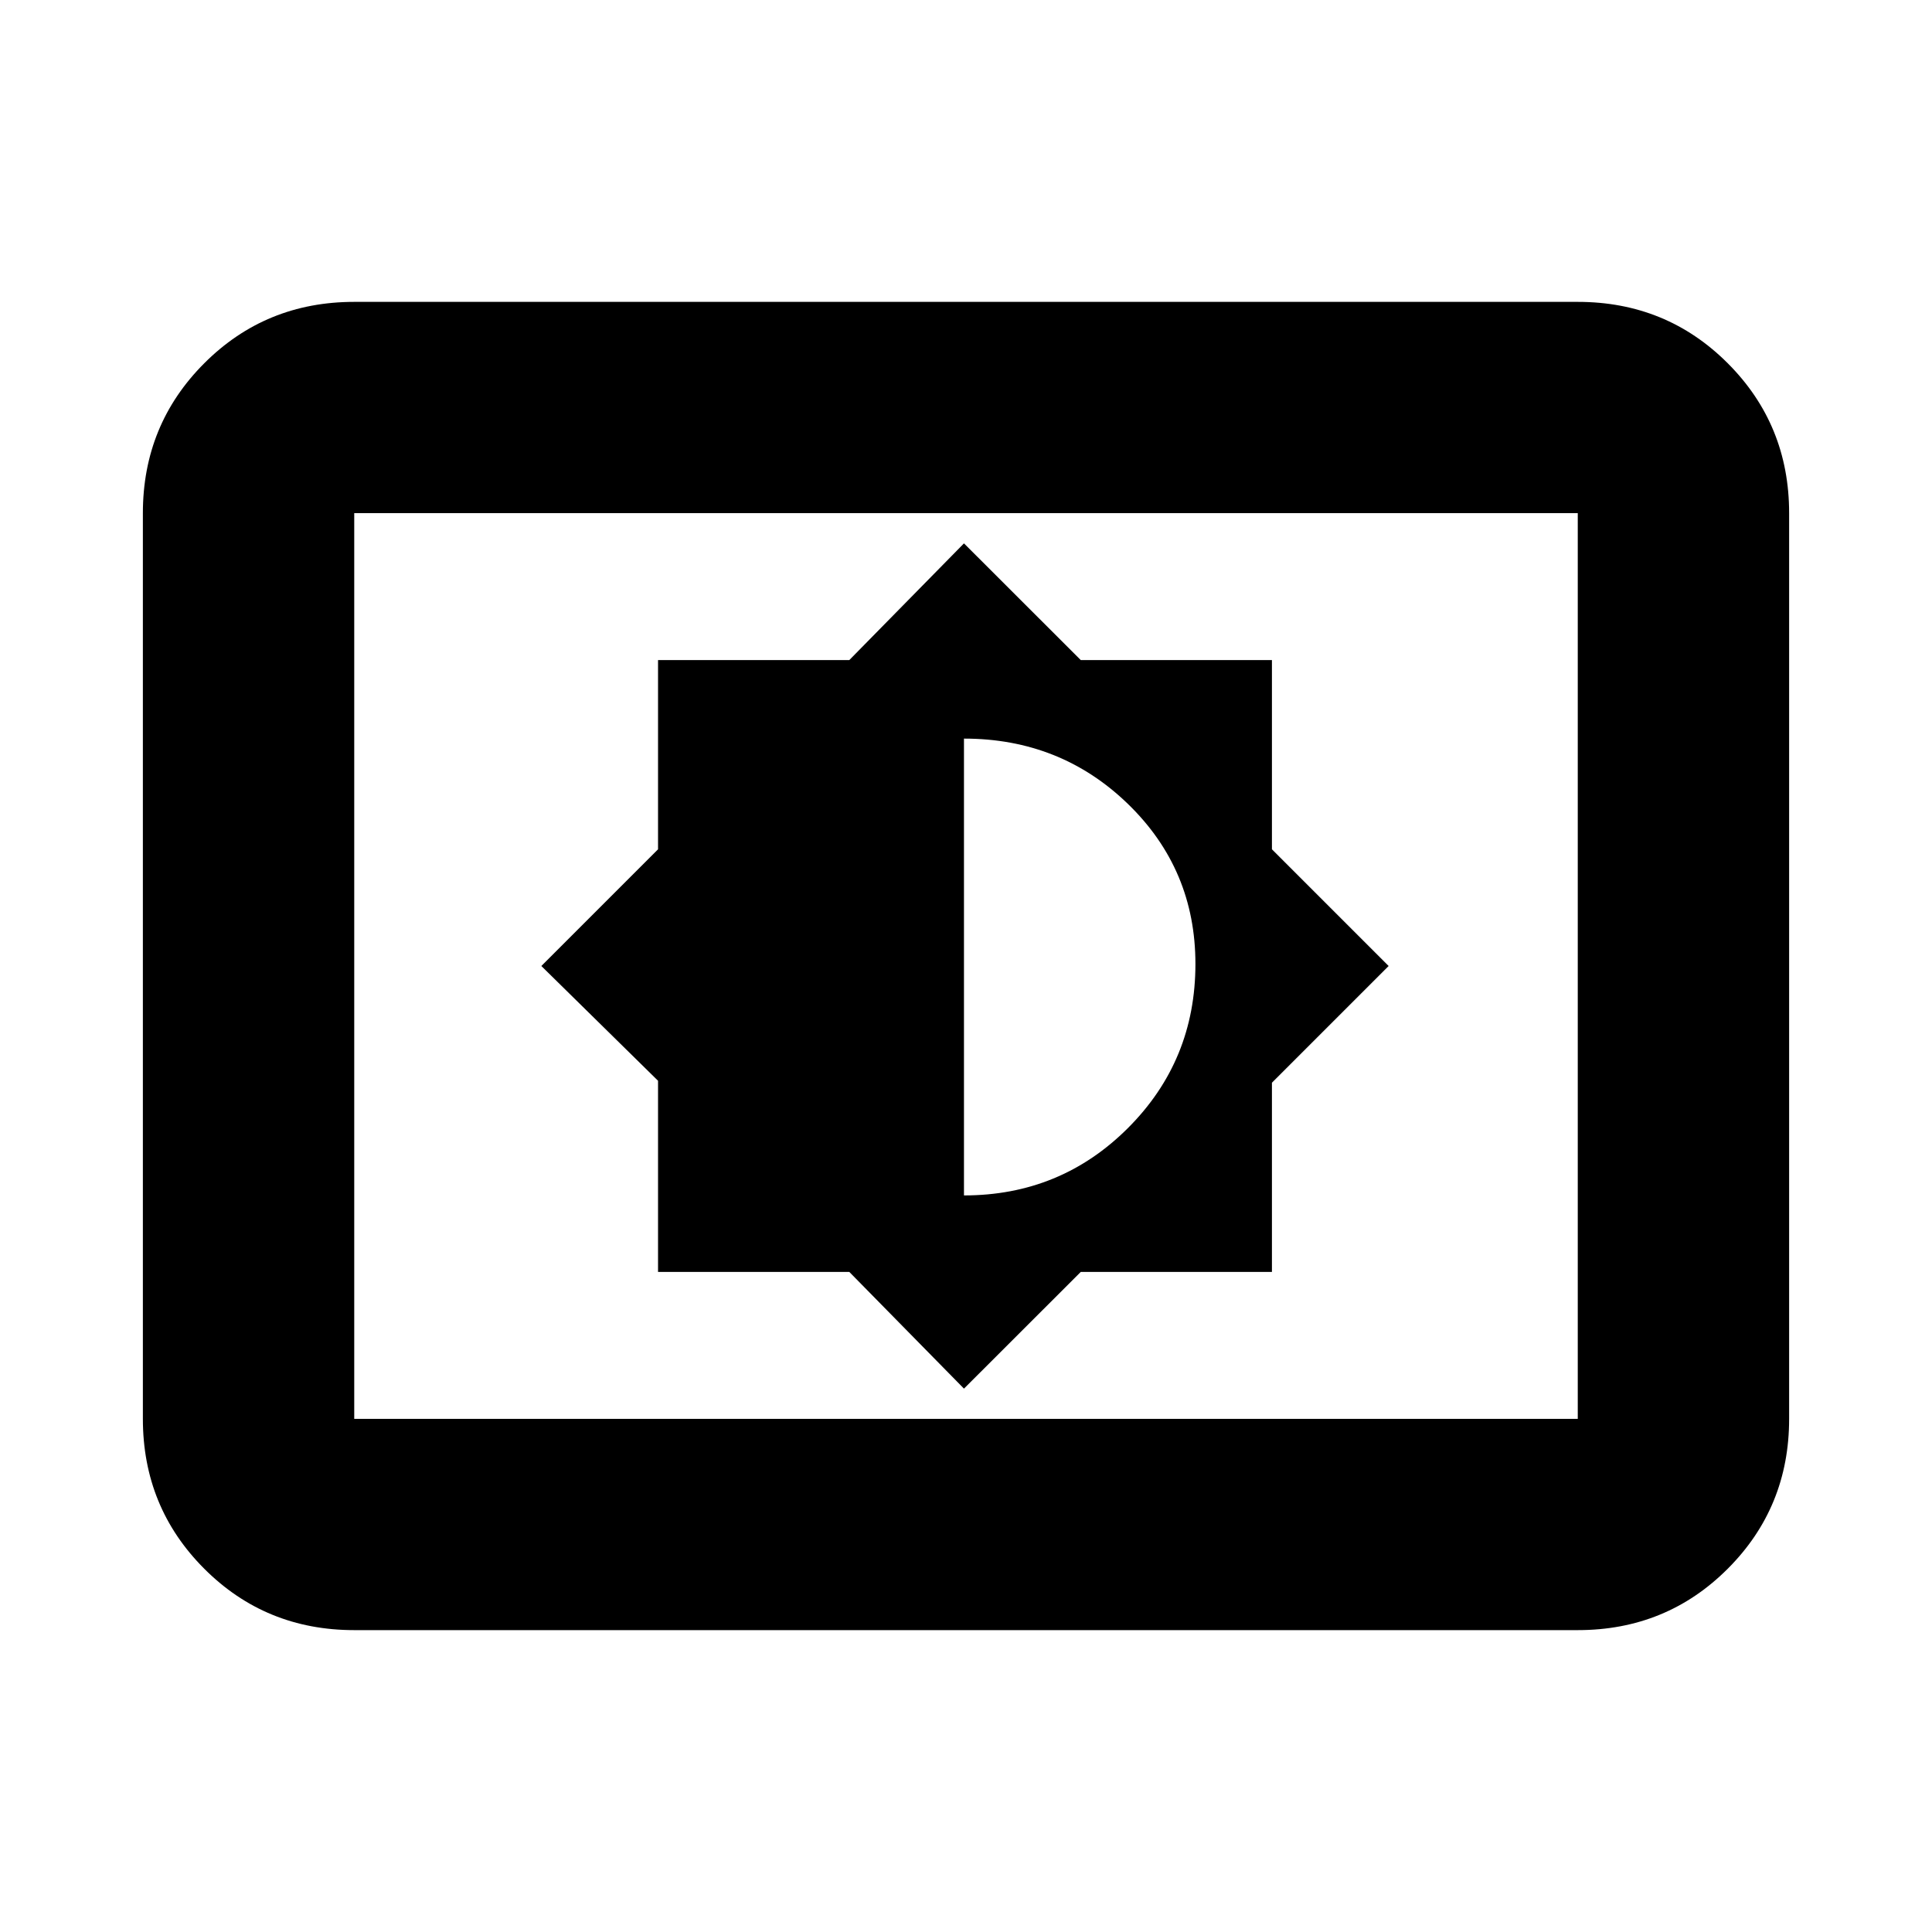 <svg xmlns="http://www.w3.org/2000/svg" height="20" width="20"><path d="M9.979 14.375 11.188 13.167H13.167V11.208L14.375 10L13.167 8.792V6.833H11.188L9.979 5.625L8.792 6.833H6.812V8.792L5.604 10L6.812 11.188V13.167H8.792ZM9.979 12.375V7.646Q10.979 7.646 11.677 8.323Q12.375 9 12.375 9.979Q12.375 10.979 11.677 11.677Q10.979 12.375 9.979 12.375ZM3.667 16.875Q2.75 16.875 2.115 16.24Q1.479 15.604 1.479 14.688V5.312Q1.479 4.396 2.115 3.76Q2.75 3.125 3.667 3.125H16.333Q17.25 3.125 17.885 3.76Q18.521 4.396 18.521 5.312V14.688Q18.521 15.604 17.885 16.24Q17.25 16.875 16.333 16.875ZM3.667 14.688Q3.667 14.688 3.667 14.688Q3.667 14.688 3.667 14.688V5.312Q3.667 5.312 3.667 5.312Q3.667 5.312 3.667 5.312Q3.667 5.312 3.667 5.312Q3.667 5.312 3.667 5.312V14.688Q3.667 14.688 3.667 14.688Q3.667 14.688 3.667 14.688ZM3.667 14.688H16.333Q16.333 14.688 16.333 14.688Q16.333 14.688 16.333 14.688V5.312Q16.333 5.312 16.333 5.312Q16.333 5.312 16.333 5.312H3.667Q3.667 5.312 3.667 5.312Q3.667 5.312 3.667 5.312V14.688Q3.667 14.688 3.667 14.688Q3.667 14.688 3.667 14.688Z"/></svg>